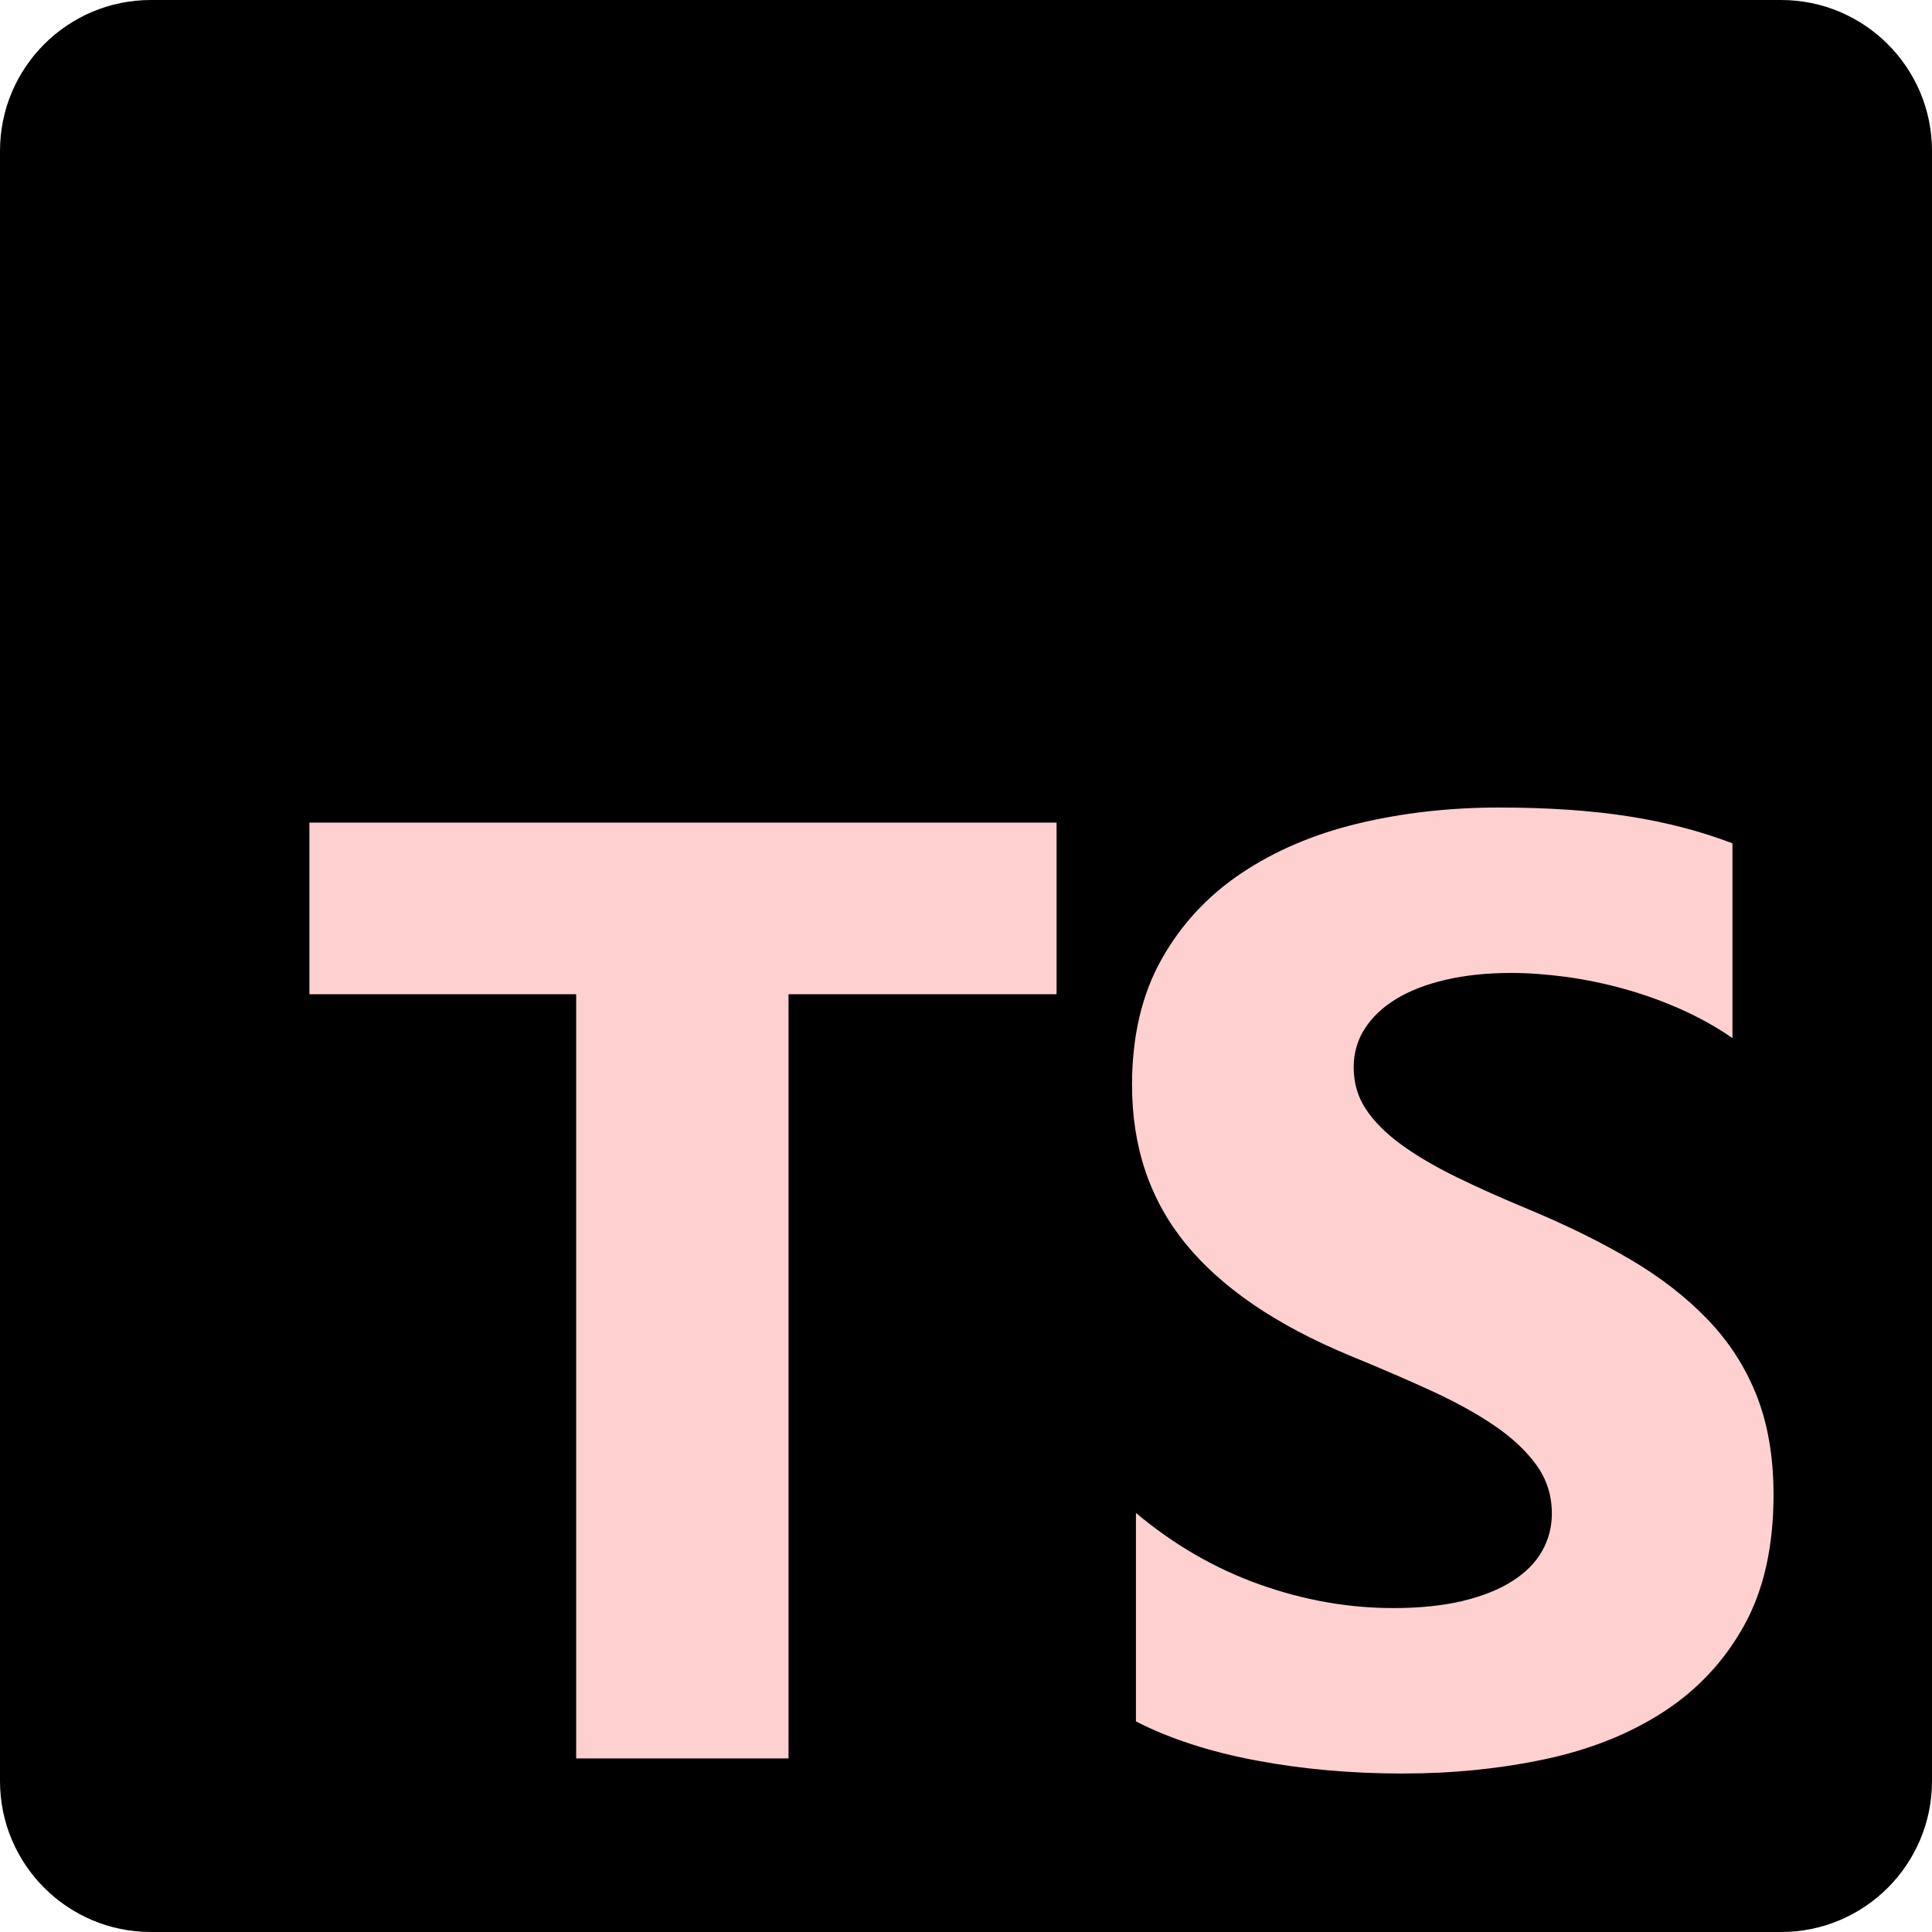 <svg width="80" height="80" viewBox="0 0 80 80" fill="none" xmlns="http://www.w3.org/2000/svg">
<path d="M6.25 0H73.75C77.202 0 80 2.798 80 6.25V73.75C80 77.202 77.202 80 73.75 80H6.25C2.798 80 0 77.202 0 73.75V6.25C0 2.798 2.798 0 6.25 0Z" fill="black"/>
<path d="M47.037 62.648V71.28C48.441 71.999 50.101 72.538 52.017 72.898C53.934 73.258 55.954 73.438 58.078 73.438C60.147 73.438 62.113 73.24 63.976 72.844C65.838 72.448 67.472 71.797 68.875 70.889C70.279 69.981 71.39 68.794 72.209 67.328C73.028 65.863 73.438 64.051 73.438 61.893C73.438 60.329 73.203 58.958 72.736 57.78C72.268 56.602 71.593 55.555 70.711 54.638C69.829 53.721 68.772 52.898 67.539 52.17C66.307 51.442 64.916 50.754 63.368 50.107C62.235 49.639 61.218 49.185 60.318 48.744C59.418 48.304 58.653 47.854 58.024 47.396C57.394 46.937 56.908 46.452 56.566 45.939C56.224 45.427 56.053 44.847 56.053 44.199C56.053 43.606 56.206 43.071 56.512 42.595C56.818 42.118 57.25 41.709 57.808 41.367C58.366 41.026 59.049 40.761 59.859 40.572C60.669 40.383 61.569 40.288 62.559 40.288C63.279 40.288 64.039 40.343 64.84 40.45C65.641 40.558 66.446 40.724 67.256 40.949C68.066 41.174 68.853 41.457 69.618 41.799C70.382 42.141 71.089 42.536 71.737 42.986V34.921C70.423 34.417 68.988 34.044 67.431 33.802C65.875 33.559 64.088 33.438 62.073 33.438C60.021 33.438 58.078 33.658 56.242 34.098C54.407 34.539 52.791 35.227 51.397 36.162C50.002 37.097 48.9 38.288 48.09 39.736C47.28 41.183 46.875 42.914 46.875 44.928C46.875 47.499 47.617 49.693 49.102 51.509C50.587 53.325 52.841 54.862 55.864 56.121C57.052 56.607 58.159 57.083 59.184 57.551C60.21 58.018 61.097 58.504 61.843 59.007C62.59 59.511 63.18 60.059 63.612 60.653C64.043 61.246 64.259 61.92 64.259 62.676C64.259 63.233 64.124 63.75 63.854 64.227C63.585 64.703 63.175 65.117 62.626 65.467C62.078 65.818 61.393 66.092 60.575 66.29C59.756 66.487 58.797 66.587 57.7 66.587C55.828 66.587 53.975 66.258 52.139 65.602C50.303 64.946 48.602 63.961 47.037 62.648ZM32.651 41.169H43.75V34.062H12.812V41.169H23.858V72.812H32.651V41.169Z" fill="#FFD0D0"/>
</svg>